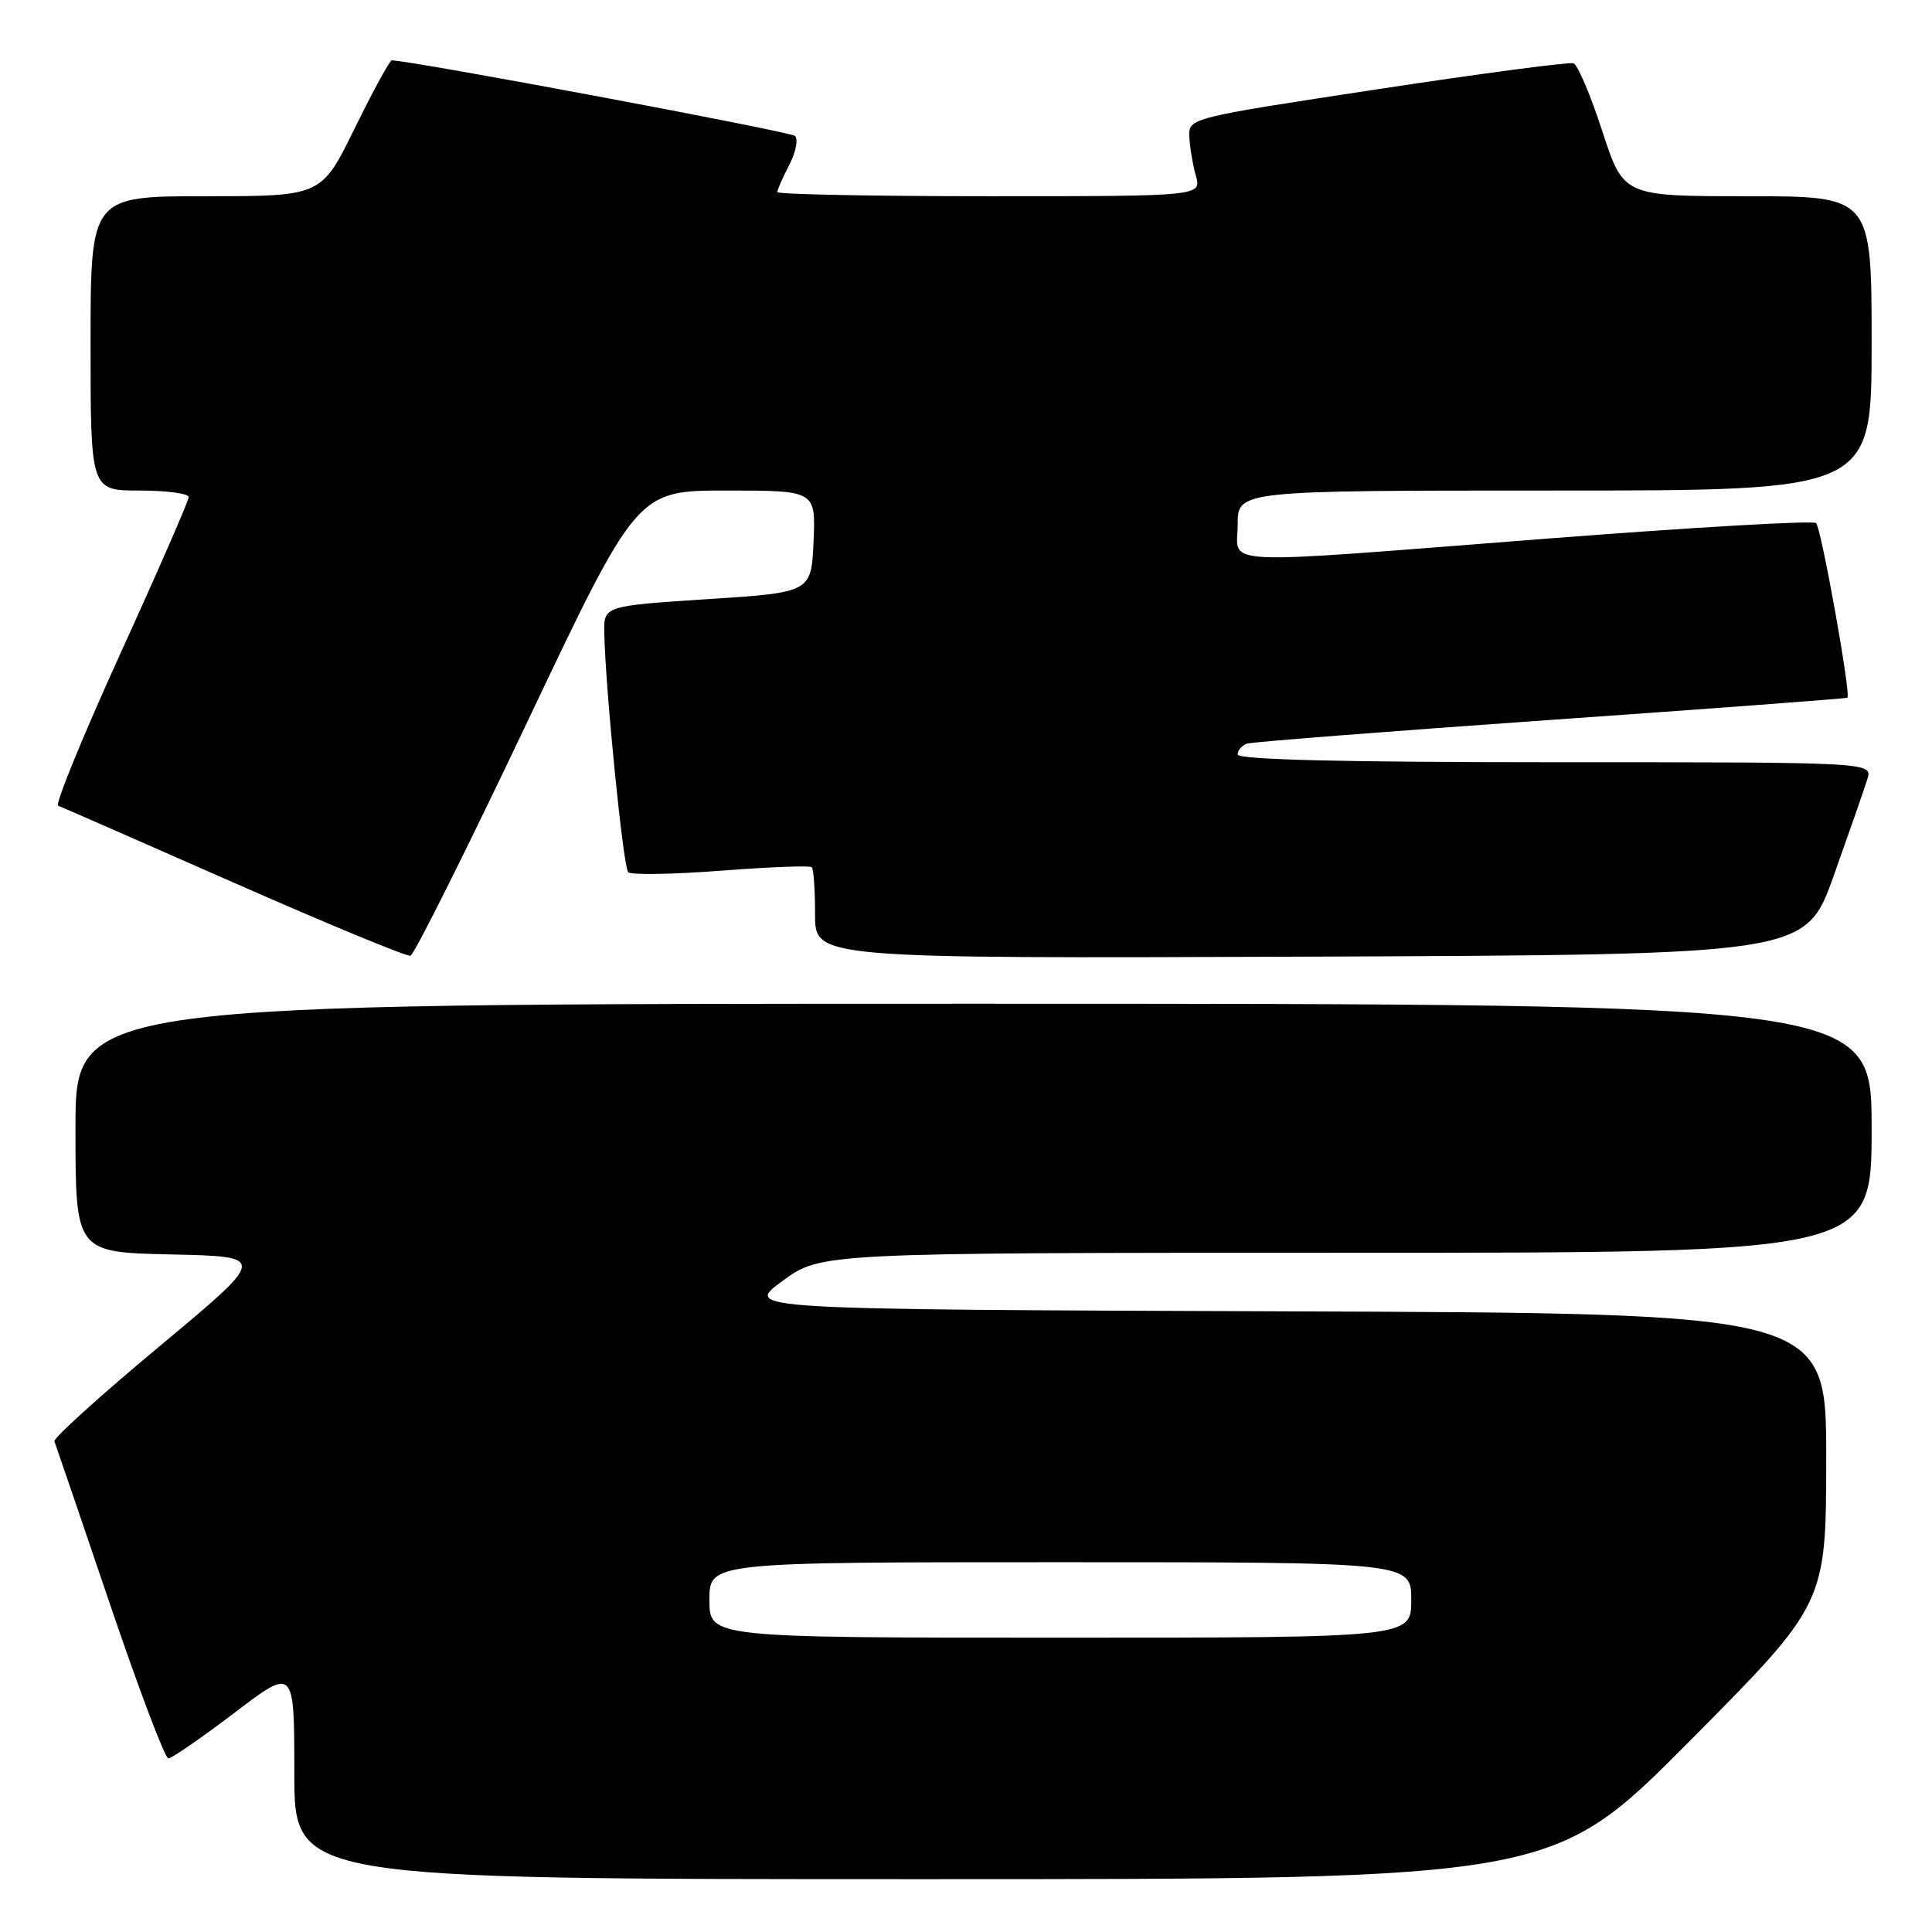 <?xml version="1.0" encoding="UTF-8" standalone="no"?>
<!DOCTYPE svg PUBLIC "-//W3C//DTD SVG 1.1//EN" "http://www.w3.org/Graphics/SVG/1.1/DTD/svg11.dtd" >
<svg xmlns="http://www.w3.org/2000/svg" xmlns:xlink="http://www.w3.org/1999/xlink" version="1.1" viewBox="0 0 256 256">
 <g >
 <path fill="currentColor"
d=" M 223.84 230.75 C 241.97 212.50 241.97 212.50 241.98 193.26 C 242.00 174.01 242.00 174.01 170.28 173.76 C 98.55 173.50 98.55 173.50 103.66 169.75 C 108.77 166.00 108.77 166.00 178.38 166.00 C 248.00 166.00 248.00 166.00 248.00 149.50 C 248.00 133.00 248.00 133.00 129.00 133.00 C 10.00 133.00 10.00 133.00 10.00 149.47 C 10.00 165.94 10.00 165.94 22.70 166.22 C 35.41 166.50 35.41 166.50 21.16 178.37 C 13.32 184.90 7.05 190.57 7.21 190.98 C 7.37 191.39 10.65 201.00 14.50 212.35 C 18.35 223.71 21.86 232.99 22.31 233.00 C 22.75 233.00 26.69 230.28 31.06 226.96 C 39.00 220.91 39.00 220.91 39.00 234.96 C 39.00 249.00 39.00 249.00 122.36 249.00 C 205.71 249.00 205.71 249.00 223.84 230.75 Z  M 69.85 95.70 C 84.42 65.00 84.42 65.00 96.26 65.00 C 108.09 65.00 108.09 65.00 107.80 71.75 C 107.50 78.50 107.50 78.50 93.75 79.39 C 80.00 80.29 80.00 80.29 80.07 83.89 C 80.23 91.42 82.58 114.91 83.24 115.57 C 83.62 115.95 89.15 115.86 95.54 115.37 C 101.92 114.88 107.34 114.67 107.57 114.91 C 107.81 115.14 108.00 117.96 108.00 121.17 C 108.00 127.01 108.00 127.01 173.62 126.76 C 239.25 126.50 239.25 126.50 242.99 116.00 C 245.05 110.22 247.05 104.49 247.43 103.25 C 248.13 101.00 248.13 101.00 206.07 101.00 C 177.84 101.00 164.00 100.66 164.00 99.97 C 164.00 99.40 164.56 98.76 165.25 98.53 C 165.94 98.31 184.05 96.90 205.50 95.39 C 226.95 93.89 244.63 92.56 244.79 92.45 C 245.30 92.10 241.33 70.00 240.64 69.31 C 240.28 68.95 224.35 69.87 205.24 71.35 C 160.05 74.86 164.00 75.04 164.00 69.50 C 164.00 65.00 164.00 65.00 206.00 65.00 C 248.00 65.00 248.00 65.00 248.00 45.50 C 248.00 26.00 248.00 26.00 231.56 26.00 C 215.12 26.00 215.12 26.00 212.31 17.37 C 210.77 12.63 209.05 8.59 208.50 8.39 C 207.95 8.19 196.25 9.74 182.50 11.83 C 157.65 15.61 157.50 15.65 157.59 18.07 C 157.64 19.41 158.03 21.74 158.45 23.25 C 159.22 26.00 159.22 26.00 131.11 26.00 C 115.65 26.00 103.00 25.75 103.00 25.45 C 103.00 25.15 103.71 23.52 104.59 21.84 C 105.46 20.15 105.79 18.43 105.34 18.01 C 104.70 17.43 54.38 8.00 51.91 8.00 C 51.64 8.00 49.43 12.05 47.00 17.00 C 42.59 26.00 42.59 26.00 27.29 26.00 C 12.00 26.00 12.00 26.00 12.00 45.50 C 12.00 65.00 12.00 65.00 18.50 65.00 C 22.08 65.00 25.00 65.39 25.00 65.87 C 25.00 66.35 20.93 75.68 15.95 86.60 C 10.98 97.53 7.27 106.60 7.70 106.76 C 8.14 106.92 18.62 111.51 31.00 116.97 C 43.38 122.42 53.90 126.78 54.39 126.64 C 54.88 126.51 61.83 112.59 69.85 95.70 Z  M 94.00 212.00 C 94.00 207.00 94.00 207.00 140.50 207.00 C 187.00 207.00 187.00 207.00 187.00 212.00 C 187.00 217.00 187.00 217.00 140.50 217.00 C 94.00 217.00 94.00 217.00 94.00 212.00 Z "/>
</g>
</svg>